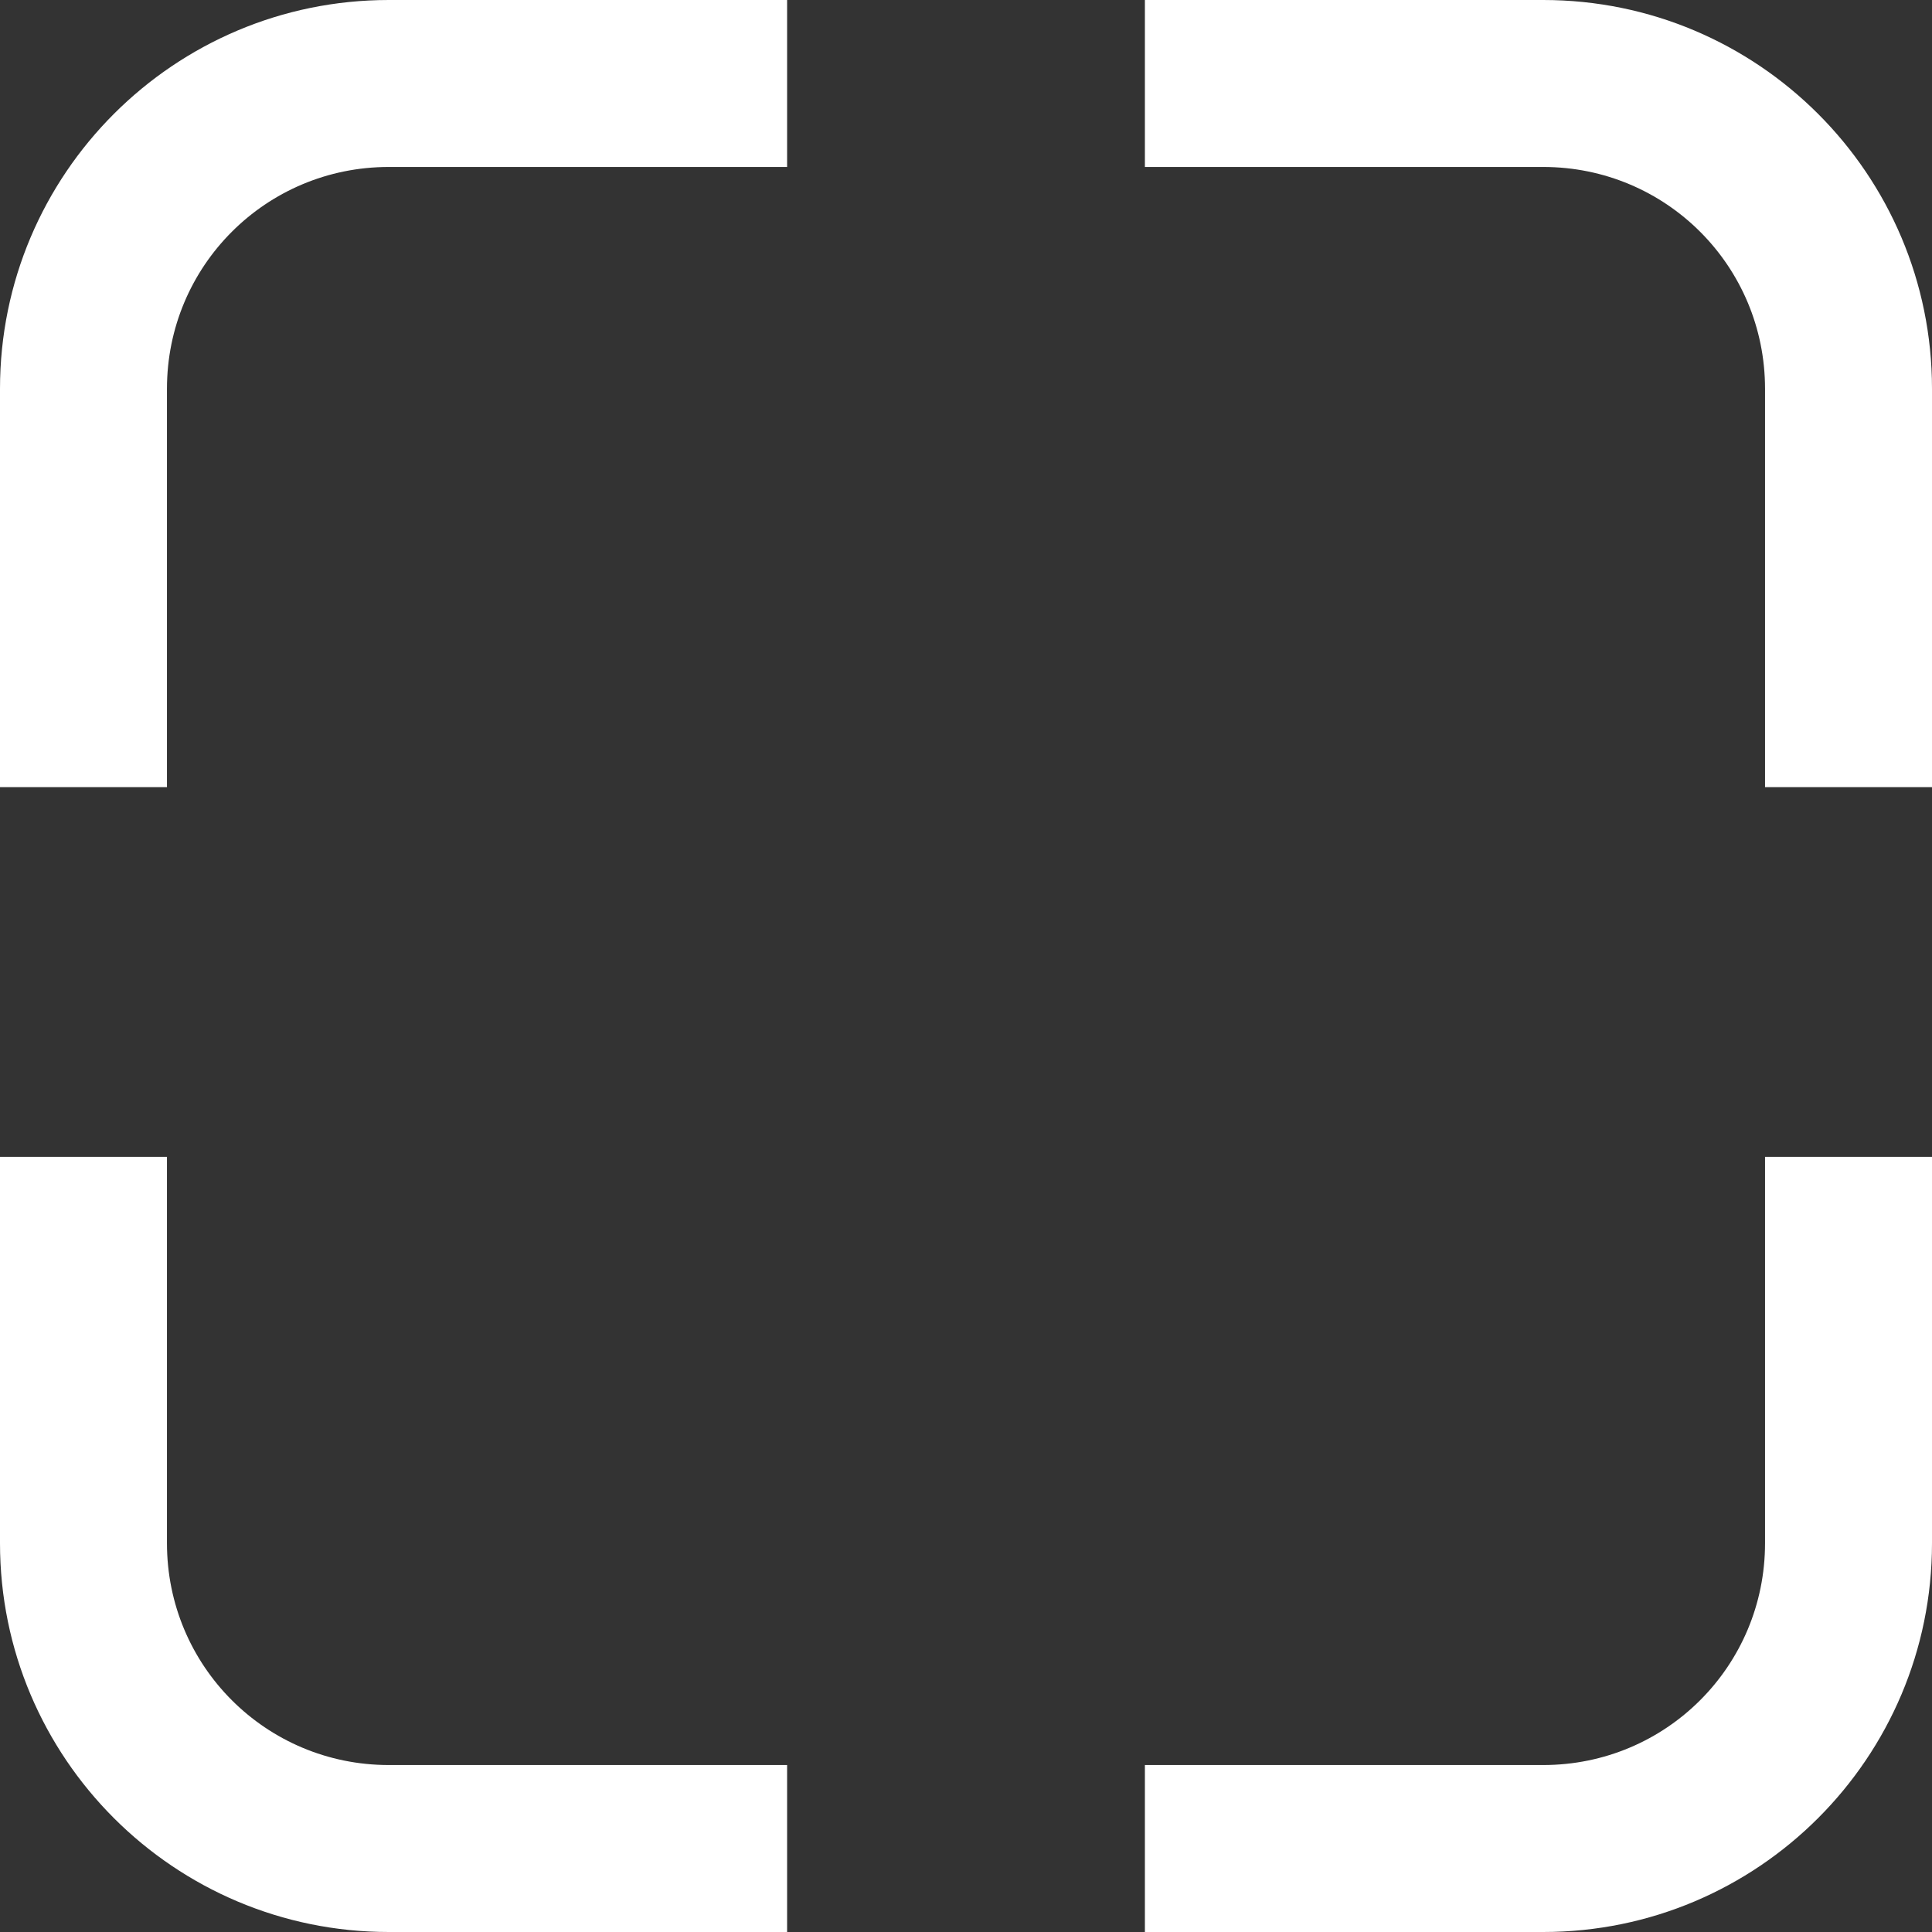 <?xml version="1.0" encoding="UTF-8" ?>
<svg xmlns="http://www.w3.org/2000/svg" viewBox="0 0 162 162">
  <rect x="0" y="0" width="162" height="162" fill="#333333" stroke="none"/>
  <defs>
    <style>.b{fill:white;}</style>
  </defs>
  <path
    class="b"
    d="M96,14h33.4c10.3,0,18.6,8.3,18.6,18.6v33.4h14v-33.4c0-18-14.6-32.6-32.6-32.6h-33.4v14Z"
  />
  <path
    class="b"
    d="M14,66v-33.4c0-10.3,8.3-18.6,18.6-18.6h33.4V0h-33.4C14.6,0,0,14.6,0,32.6v33.4h14Z"
  />
  <path
    class="b"
    d="M66,148h-33.4c-10.3,0-18.6-8.3-18.6-18.6v-32.4H0v32.4c0,18,14.6,32.6,32.6,32.6h33.4v-14Z"
  />
  <path
    class="b"
    d="M148,97v32.4c0,10.3-8.3,18.6-18.6,18.6h-33.4v14h33.4c18,0,32.6-14.6,32.6-32.6v-32.4h-14Z"
  />
</svg>
